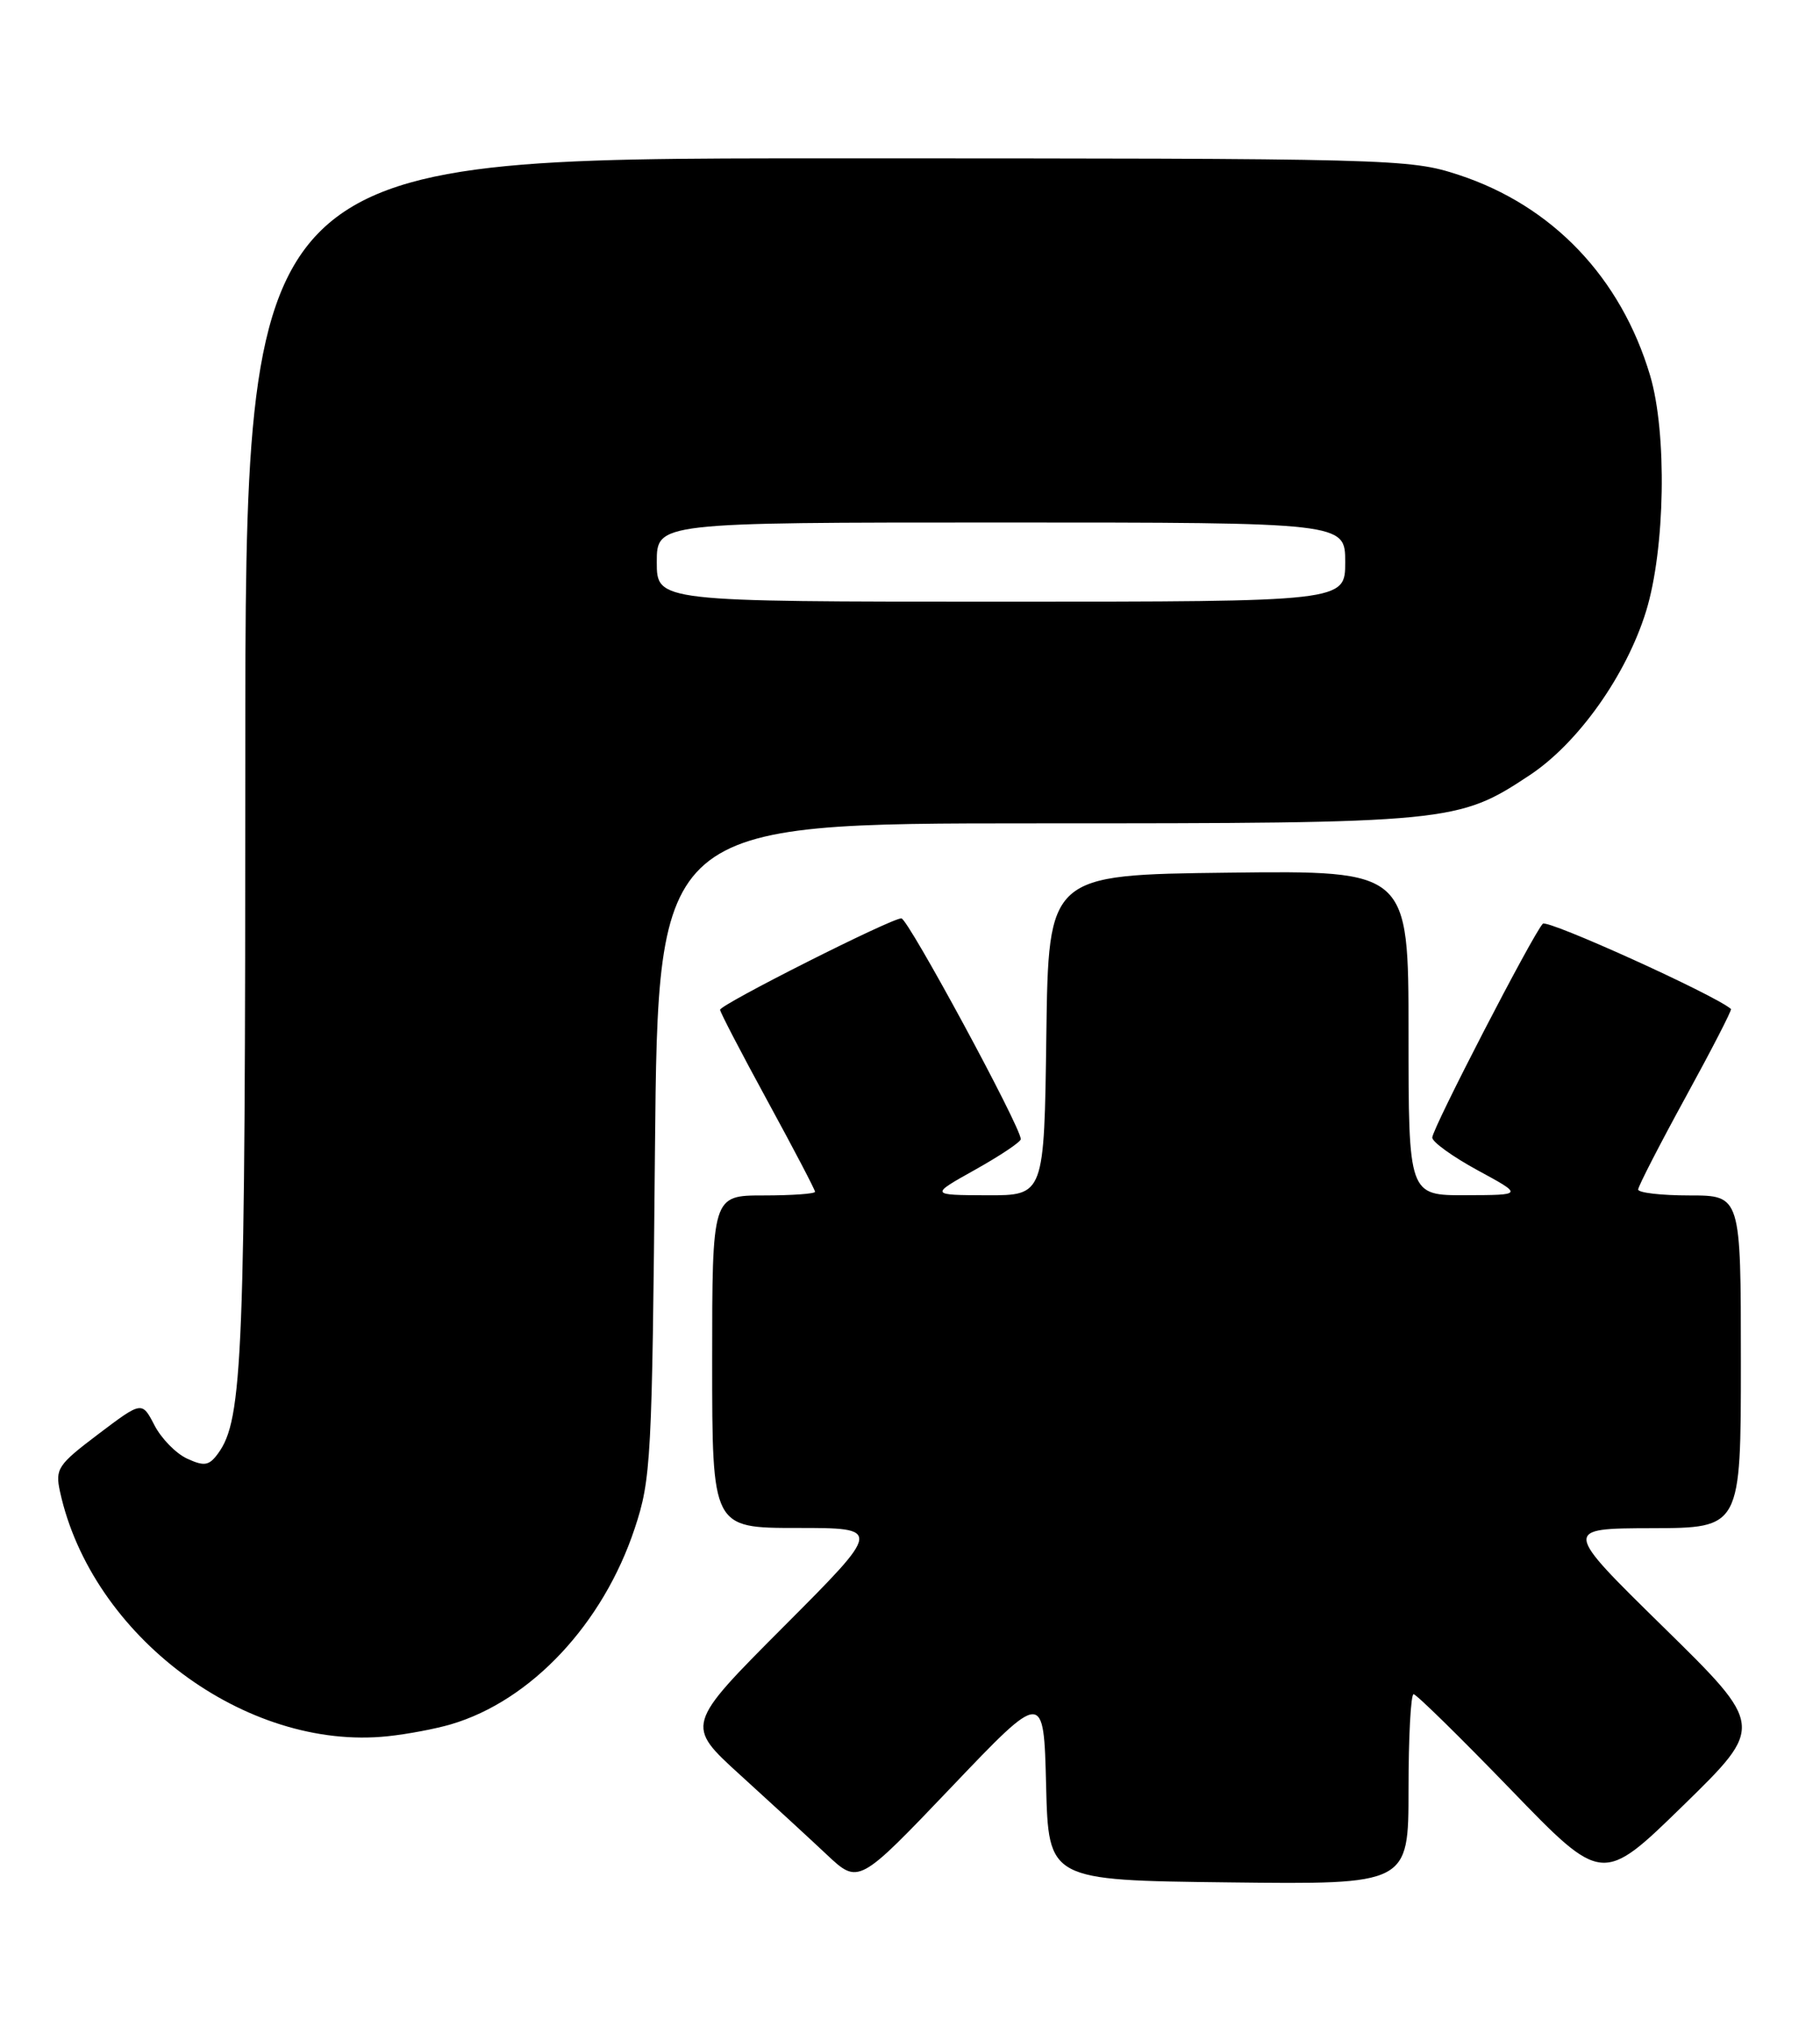 <?xml version="1.0" encoding="UTF-8" standalone="no"?>
<!DOCTYPE svg PUBLIC "-//W3C//DTD SVG 1.1//EN" "http://www.w3.org/Graphics/SVG/1.1/DTD/svg11.dtd" >
<svg xmlns="http://www.w3.org/2000/svg" xmlns:xlink="http://www.w3.org/1999/xlink" version="1.1" viewBox="0 0 230 256">
 <g >
 <path fill="currentColor"
d=" M 132.20 225.50 C 132.50 237.50 132.50 237.50 155.25 237.77 C 178.00 238.04 178.00 238.04 178.00 226.02 C 178.00 219.41 178.29 214.00 178.64 214.00 C 178.99 214.00 184.50 219.41 190.89 226.01 C 202.50 238.02 202.50 238.02 212.74 228.03 C 222.97 218.04 222.97 218.04 210.24 205.55 C 197.50 193.06 197.50 193.06 208.75 193.03 C 220.00 193.00 220.00 193.00 220.00 172.00 C 220.00 151.00 220.00 151.00 213.50 151.00 C 209.93 151.00 207.01 150.66 207.02 150.25 C 207.03 149.84 209.73 144.59 213.02 138.58 C 216.31 132.58 218.89 127.57 218.75 127.45 C 216.74 125.68 195.53 116.08 194.97 116.68 C 193.70 118.02 181.00 142.57 181.00 143.69 C 181.00 144.25 183.59 146.11 186.75 147.83 C 192.50 150.95 192.50 150.95 185.25 150.97 C 178.00 151.00 178.00 151.00 178.00 130.48 C 178.00 109.96 178.00 109.96 155.25 110.23 C 132.50 110.50 132.50 110.50 132.23 130.75 C 131.96 151.00 131.96 151.00 124.73 150.98 C 117.50 150.95 117.50 150.95 123.25 147.74 C 126.41 145.97 129.00 144.24 129.00 143.89 C 129.00 142.34 114.74 116.00 113.91 116.00 C 112.60 116.00 91.00 126.89 91.00 127.55 C 91.00 127.85 93.70 133.03 97.00 139.08 C 100.30 145.13 103.00 150.28 103.00 150.54 C 103.00 150.79 100.08 151.00 96.50 151.00 C 90.00 151.00 90.00 151.00 90.00 172.00 C 90.00 193.00 90.00 193.00 100.73 193.00 C 111.47 193.00 111.47 193.00 99.04 205.46 C 86.62 217.91 86.62 217.91 93.55 224.21 C 97.36 227.67 102.29 232.20 104.49 234.27 C 108.50 238.03 108.50 238.03 120.20 225.77 C 131.90 213.50 131.90 213.50 132.20 225.50 Z  M 57.00 217.80 C 67.11 214.82 76.21 205.12 80.21 193.06 C 82.28 186.84 82.41 184.38 82.77 145.25 C 83.16 104.00 83.16 104.00 130.90 104.00 C 183.36 104.00 184.26 103.91 193.32 97.91 C 199.44 93.86 205.52 85.29 208.02 77.21 C 210.44 69.36 210.69 54.69 208.53 47.43 C 204.84 35.05 196.19 25.98 184.34 22.09 C 178.10 20.05 176.36 20.00 104.48 20.00 C 31.00 20.00 31.00 20.00 31.00 95.95 C 31.00 171.57 30.70 179.30 27.55 183.60 C 26.42 185.14 25.82 185.24 23.66 184.25 C 22.25 183.61 20.39 181.71 19.52 180.03 C 17.94 176.98 17.94 176.98 12.42 181.15 C 7.31 185.01 6.96 185.53 7.58 188.40 C 11.56 206.66 31.05 221.20 49.00 219.31 C 51.48 219.05 55.08 218.37 57.00 217.80 Z  M 83.00 71.00 C 83.00 66.00 83.00 66.00 126.50 66.00 C 170.00 66.00 170.00 66.00 170.00 71.00 C 170.00 76.00 170.00 76.00 126.50 76.00 C 83.00 76.00 83.00 76.00 83.00 71.00 Z "/>
</g>
</svg>
